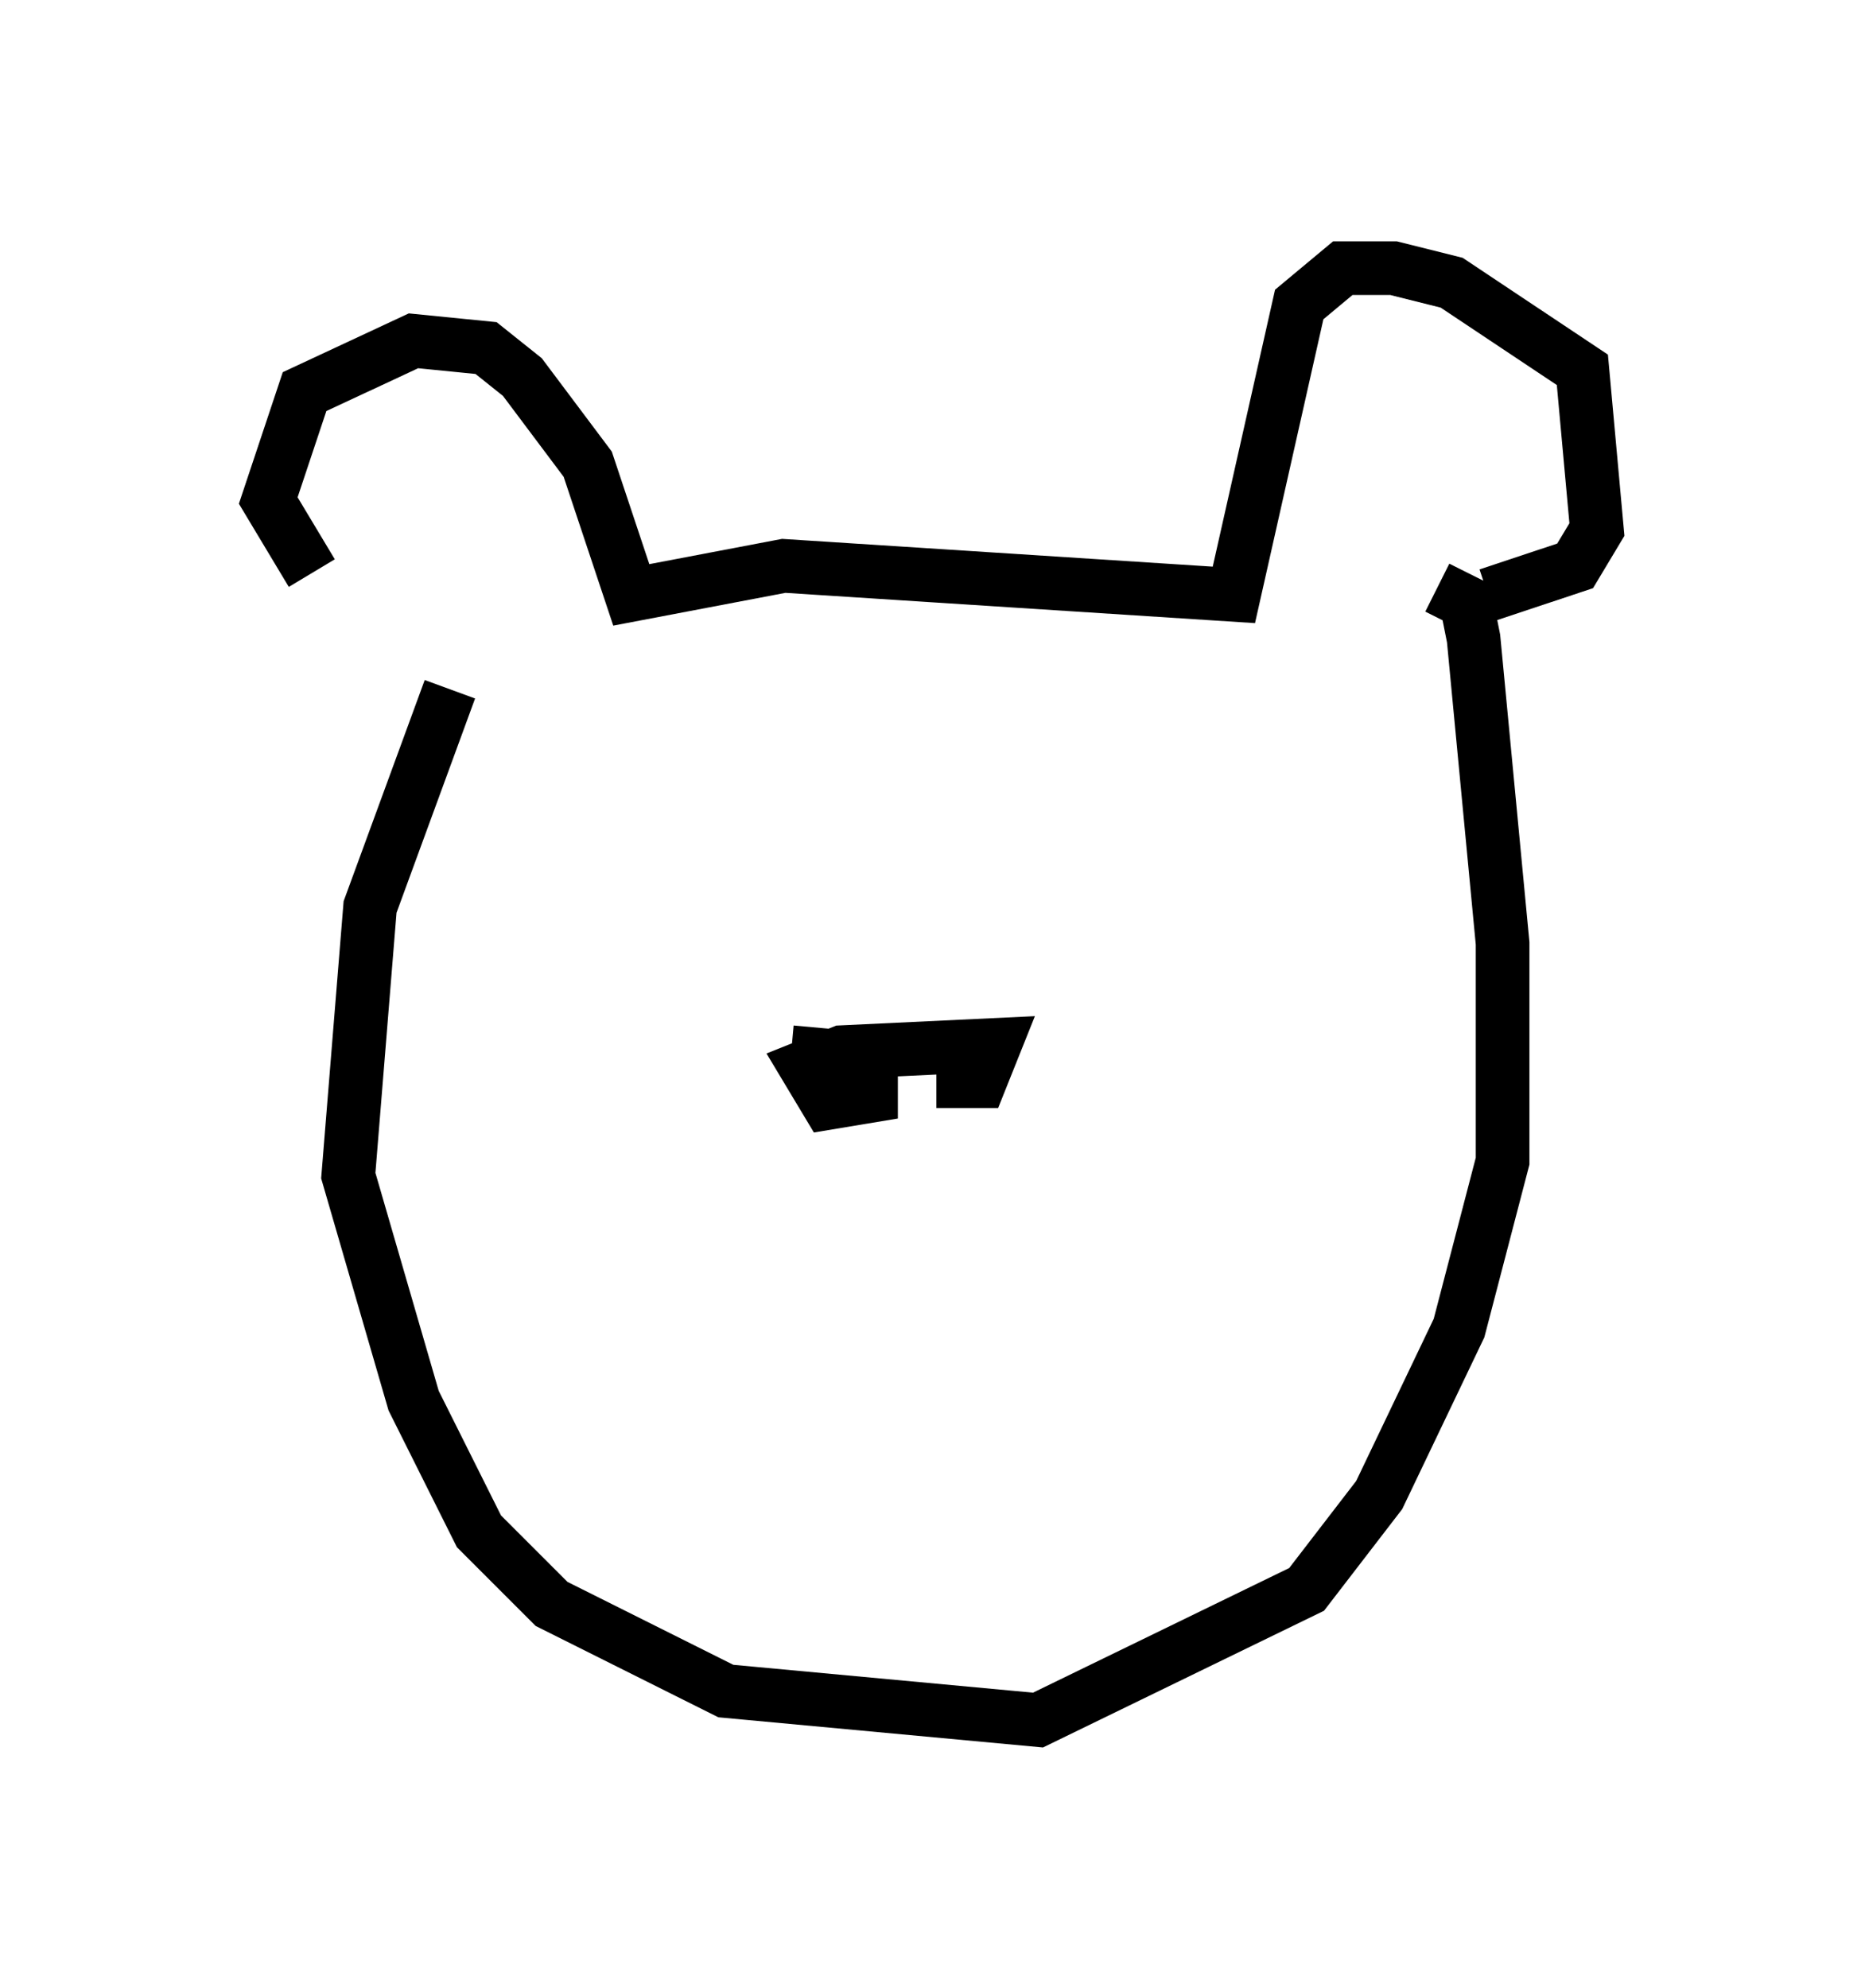 <?xml version="1.0" encoding="utf-8" ?>
<svg baseProfile="full" height="37.063" version="1.1" width="34.763" xmlns="http://www.w3.org/2000/svg" xmlns:ev="http://www.w3.org/2001/xml-events" xmlns:xlink="http://www.w3.org/1999/xlink"><defs /><rect fill="white" height="37.063" width="34.763" x="0" y="0" /><path d="M8.789, 12.713 m-2.977, -2.03 l-0.812, -1.353 0.677, -2.03 l2.03, -0.947 1.353, 0.135 l0.677, 0.541 1.218, 1.624 l0.812, 2.436 2.842, -0.541 l8.39, 0.541 1.218, -5.413 l0.812, -0.677 0.947, 0.0 l1.083, 0.271 2.436, 1.624 l0.271, 2.977 -0.406, 0.677 l-1.624, 0.541 m-19.35, 1.759 l-1.488, 4.059 -0.406, 5.007 l1.218, 4.195 1.218, 2.436 l1.353, 1.353 3.248, 1.624 l5.819, 0.541 5.007, -2.436 l1.353, -1.759 1.488, -3.112 l0.812, -3.112 0.0, -4.059 l-0.541, -5.683 -0.135, -0.677 l-0.541, -0.271 m-12.043, 8.66 l1.488, 0.135 0.0, 0.677 l-0.812, 0.135 -0.406, -0.677 l0.677, -0.271 2.842, -0.135 l-0.271, 0.677 -0.812, 0.0 " fill="none" stroke="black" stroke-width="1" /></svg>